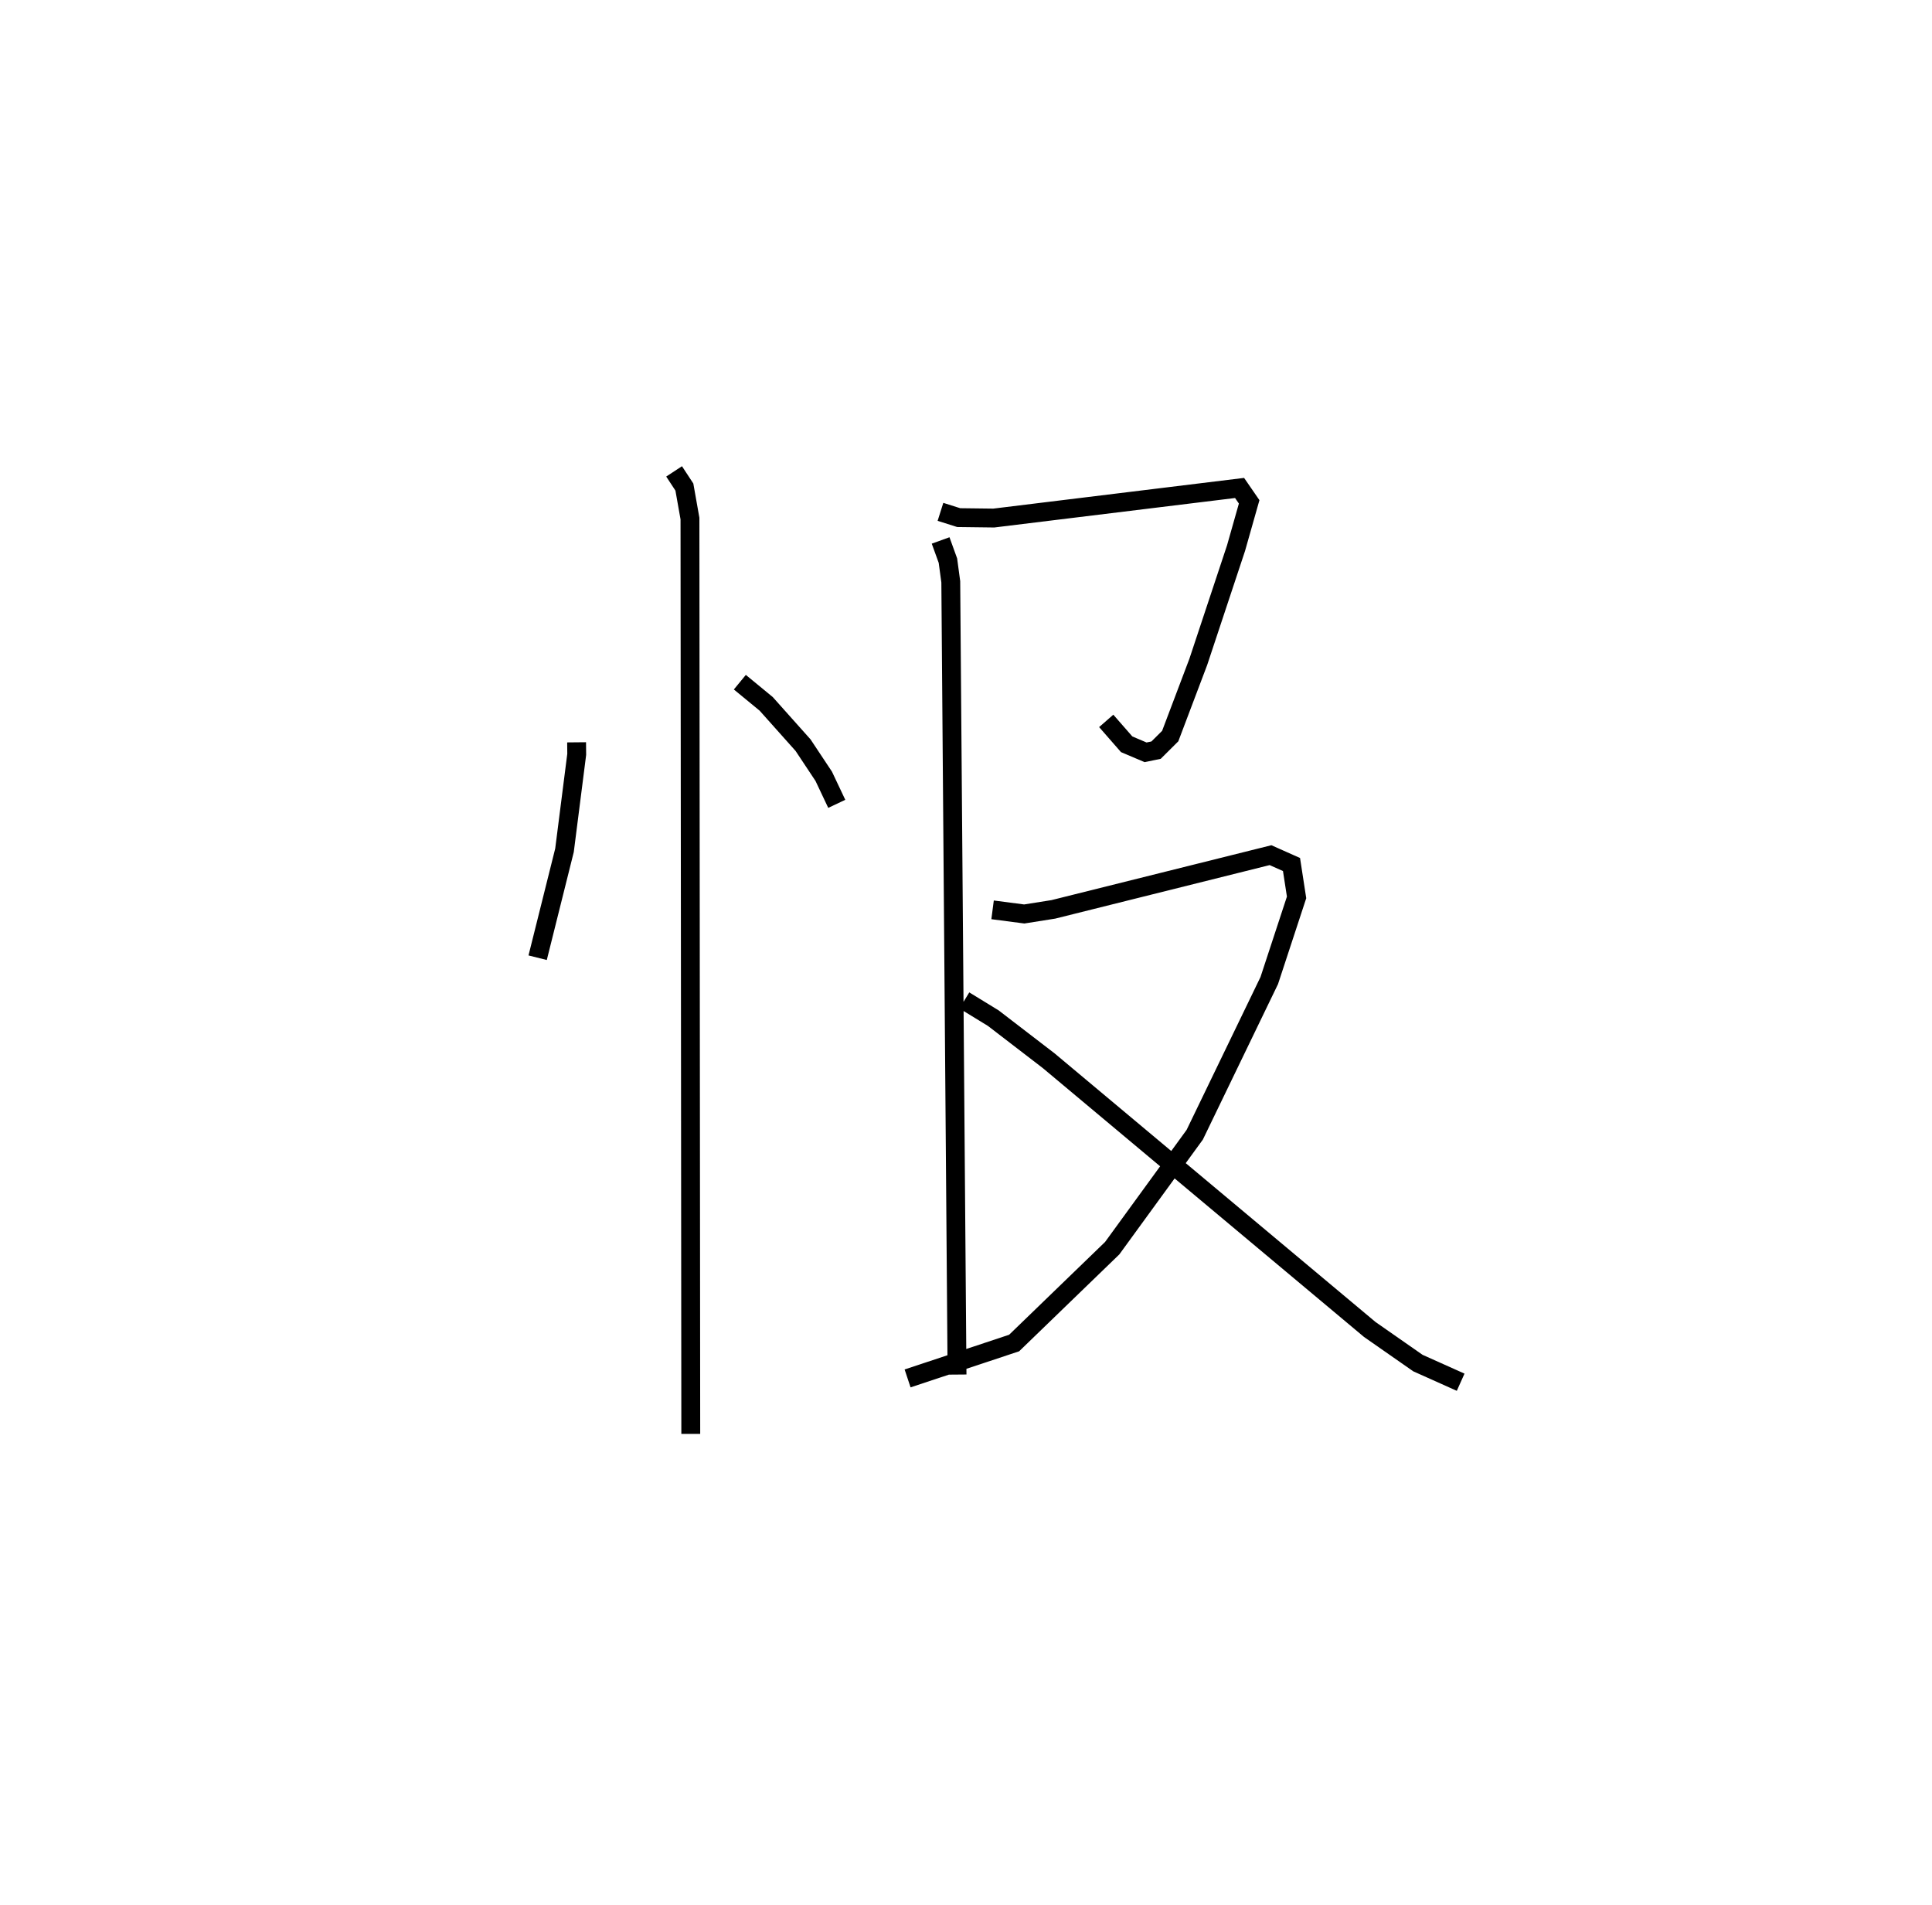 <?xml version="1.0" encoding="utf-8" ?>
<svg baseProfile="full" height="101.046" version="1.1" width="102.467" xmlns="http://www.w3.org/2000/svg" xmlns:ev="http://www.w3.org/2001/xml-events" xmlns:xlink="http://www.w3.org/1999/xlink"><defs /><rect fill="white" height="101.046" width="102.467" x="0" y="0" /><path d="M25,25.105 m0.0,0.0 m5.581,14.264 l0.006,0.64 -0.648,5.087 l-1.424,5.697 m10.724,-14.613 l1.397,1.149 1.956,2.191 l1.096,1.651 0.691,1.461 m-8.627,-17.632 l0.545,0.831 0.296,1.67 l0.043,48.545 m13.243,-48.9 l0.967,0.306 1.86,0.023 l13.037,-1.596 0.508,0.737 l-0.696,2.454 -2.002,6.033 l-1.489,3.935 -0.75,0.746 l-0.557,0.115 -1.003,-0.426 l-1.084,-1.24 m-8.783,-9.57 l0.387,1.069 0.152,1.124 l0.332,42.045 m1.885,-24.647 l1.679,0.219 1.546,-0.245 l11.516,-2.874 1.113,0.496 l0.269,1.744 -1.449,4.41 l-3.953,8.178 -4.377,6.016 l-5.202,5.03 -5.65,1.877 m3.011,-20.046 l1.534,0.939 2.94,2.259 l17.028,14.253 2.553,1.781 l2.267,1.016 " fill="none" stroke="black" stroke-width="1" /></svg>